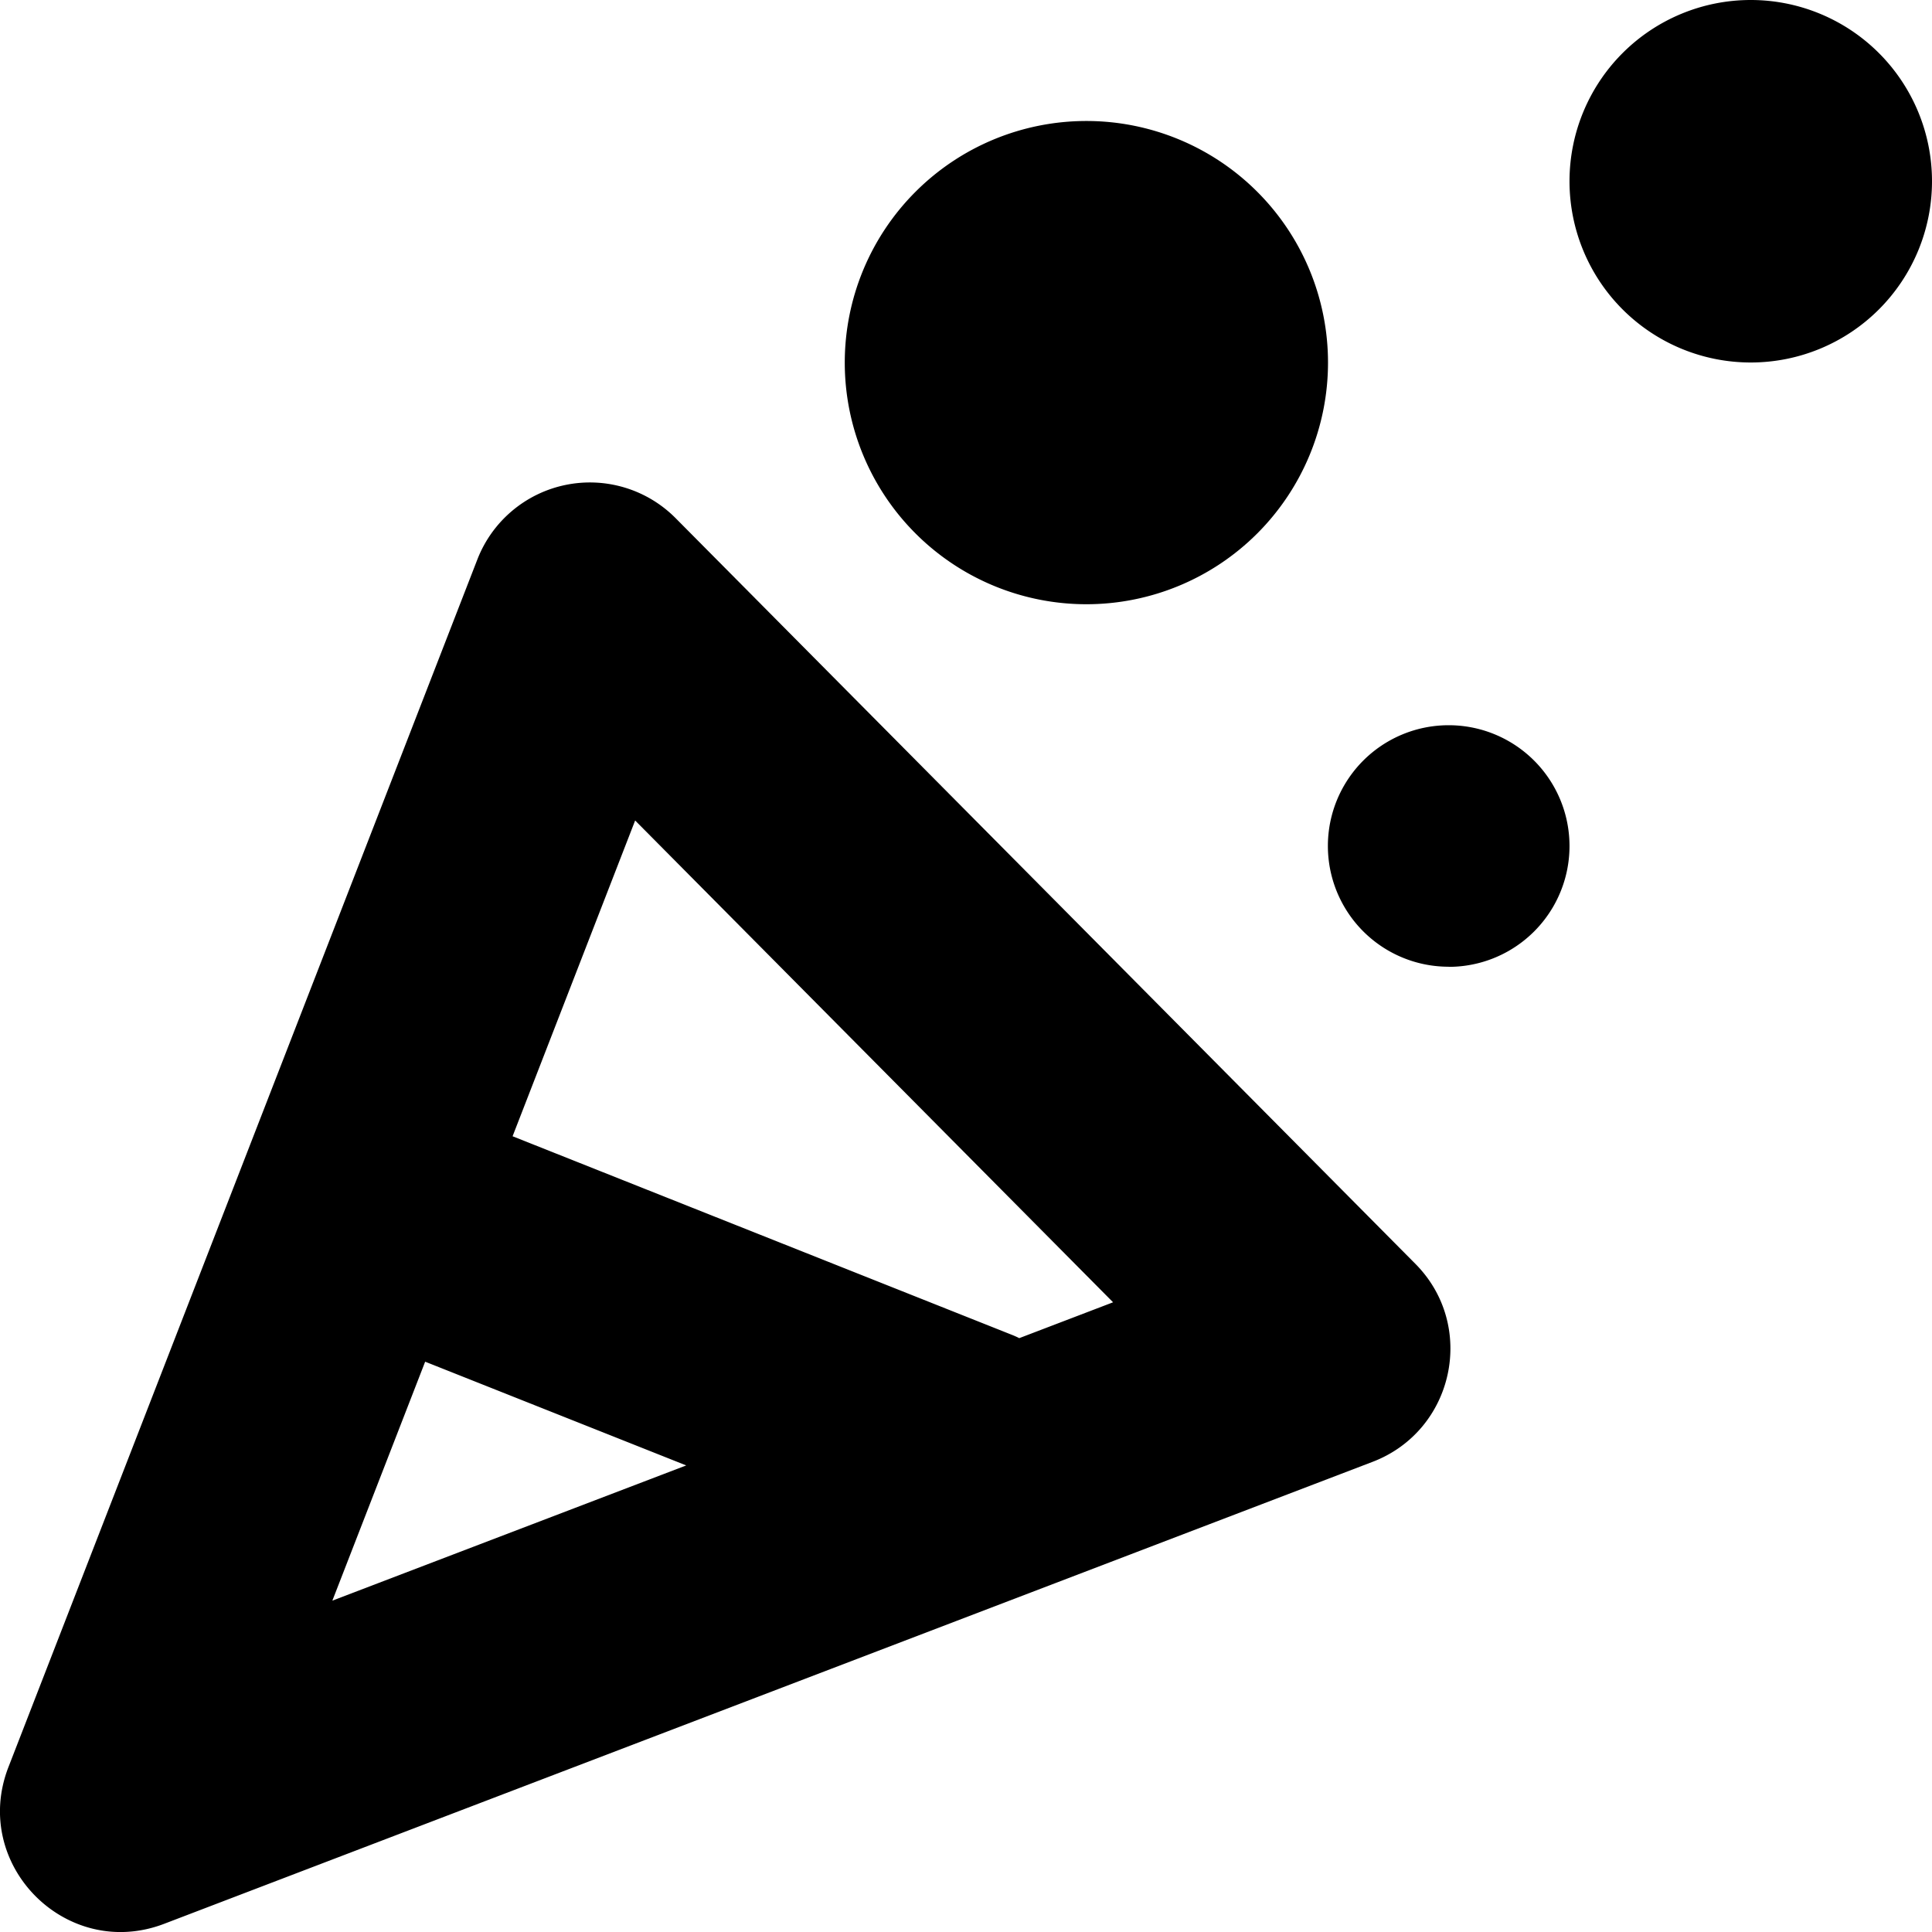 <svg width="16" height="16" viewBox="0 0 16 16" xmlns="http://www.w3.org/2000/svg"><path d="M16 1.501a1.501 1.501 0 1 1-3.002 0 1.501 1.501 0 0 1 3.002 0ZM8.997 5.004a2.001 2.001 0 1 0 0-4.002 2.001 2.001 0 0 0 0 4.002Z"/><path fill-rule="evenodd" clip-rule="evenodd" d="m5.596 4.292 6.125 6.174c.51.513.322 1.381-.353 1.64L1.36 15.932c-.81.31-1.604-.489-1.29-1.298l3.883-10a1 1 0 0 1 1.643-.342ZM5.26 6.795 4.245 9.41l4.121 1.639c.026.01.05.02.075.033l.777-.297-3.958-3.99Zm-2.508 6.462.769-1.98 2.162.859-2.931 1.12Z"/><path d="M11.998 8.007a1 1 0 1 0-.001-2.001 1 1 0 0 0 0 2Z"/></svg>